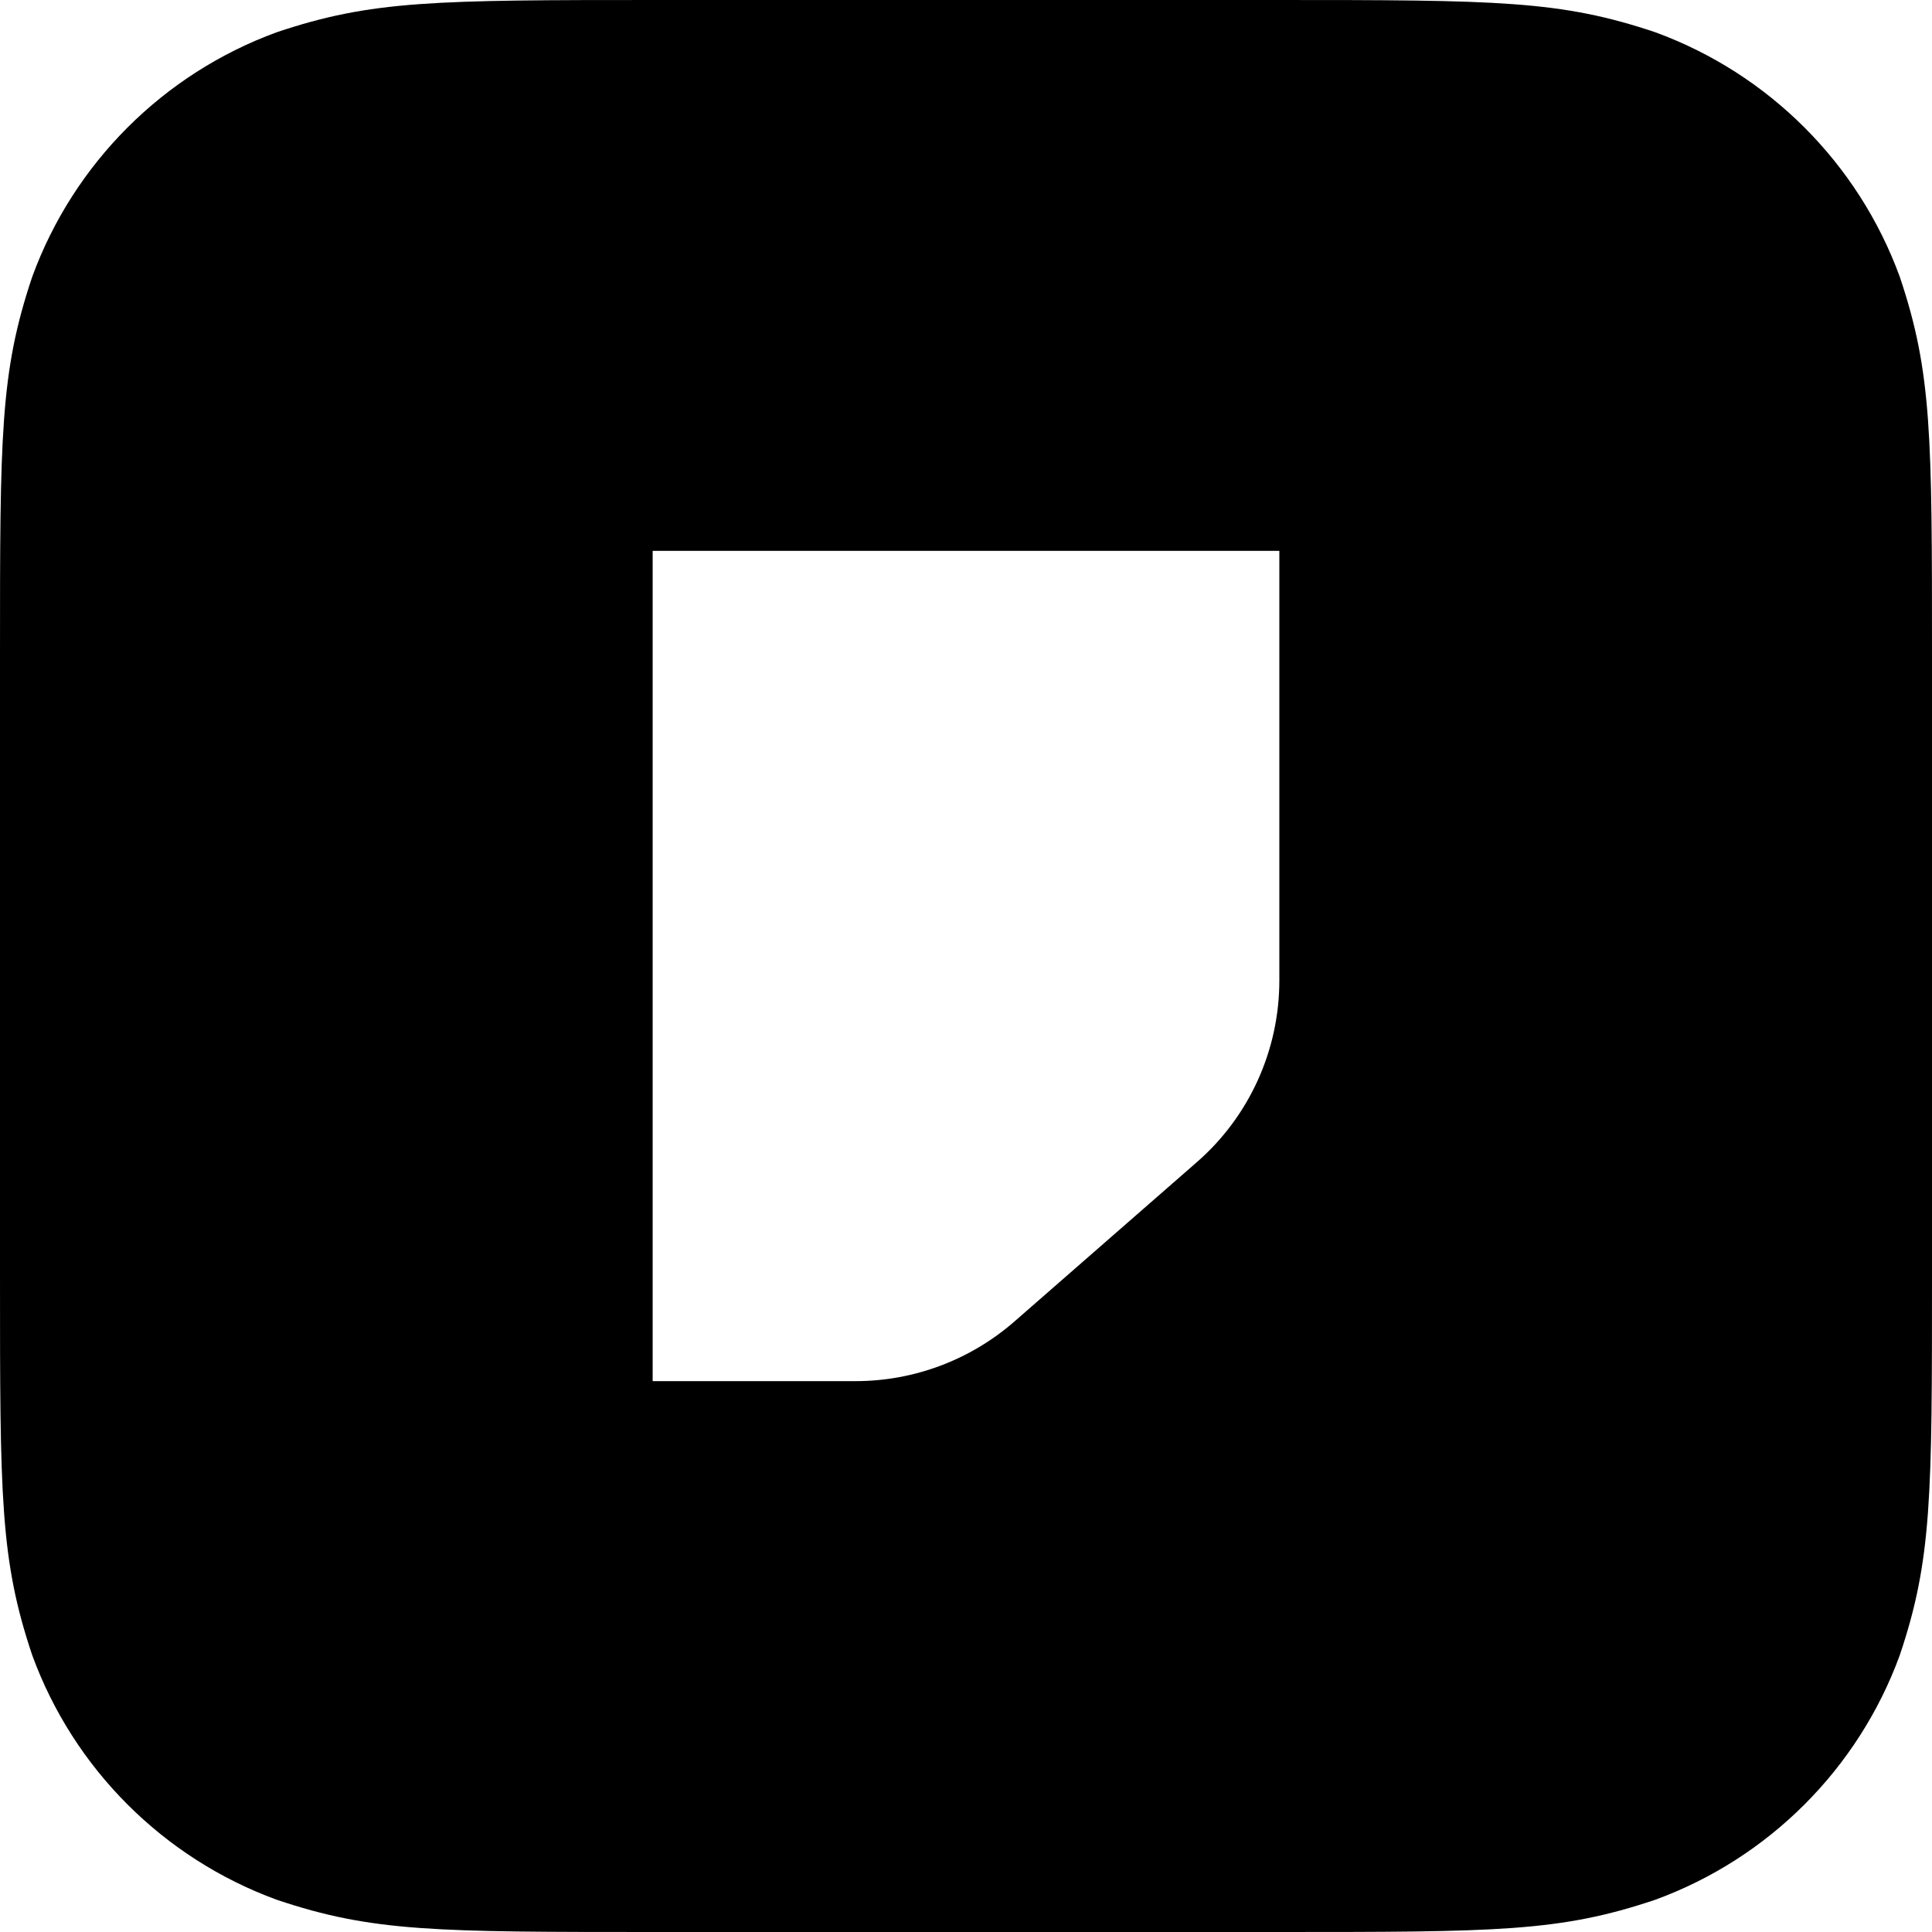 <?xml version="1.0" encoding="UTF-8" standalone="no"?><!DOCTYPE svg PUBLIC "-//W3C//DTD SVG 1.1//EN" "http://www.w3.org/Graphics/SVG/1.1/DTD/svg11.dtd"><svg width="100%" height="100%" viewBox="0 0 16 16" version="1.1" xmlns="http://www.w3.org/2000/svg" xmlns:xlink="http://www.w3.org/1999/xlink" xml:space="preserve" style="fill-rule:evenodd;clip-rule:evenodd;stroke-linejoin:round;stroke-miterlimit:1.414;"><path d="M10.553,0c1.854,0 2.369,0.003 3.155,0.267c0.939,0.343 1.682,1.086 2.025,2.025c0.267,0.794 0.267,1.311 0.267,3.155l0,5.106c0,1.844 0,2.361 -0.267,3.155c-0.343,0.939 -1.086,1.682 -2.025,2.025c-0.793,0.267 -1.31,0.267 -3.155,0.267l-5.106,0c-1.844,0 -2.361,0 -3.155,-0.267c-0.939,-0.343 -1.682,-1.086 -2.025,-2.025c-0.267,-0.794 -0.267,-1.311 -0.267,-3.155l0,-5.106c0,-1.844 0,-2.361 0.267,-3.155c0.343,-0.939 1.086,-1.682 2.025,-2.025c0.786,-0.264 1.301,-0.267 3.155,-0.267l5.106,0Zm0.042,4.562l-5.19,0l0,6.876c0,0 0.966,0 1.68,0c0.483,0 0.95,-0.175 1.315,-0.493c0.437,-0.382 1.045,-0.913 1.51,-1.319c0.436,-0.379 0.685,-0.929 0.685,-1.506l0,-3.558Z"/></svg>